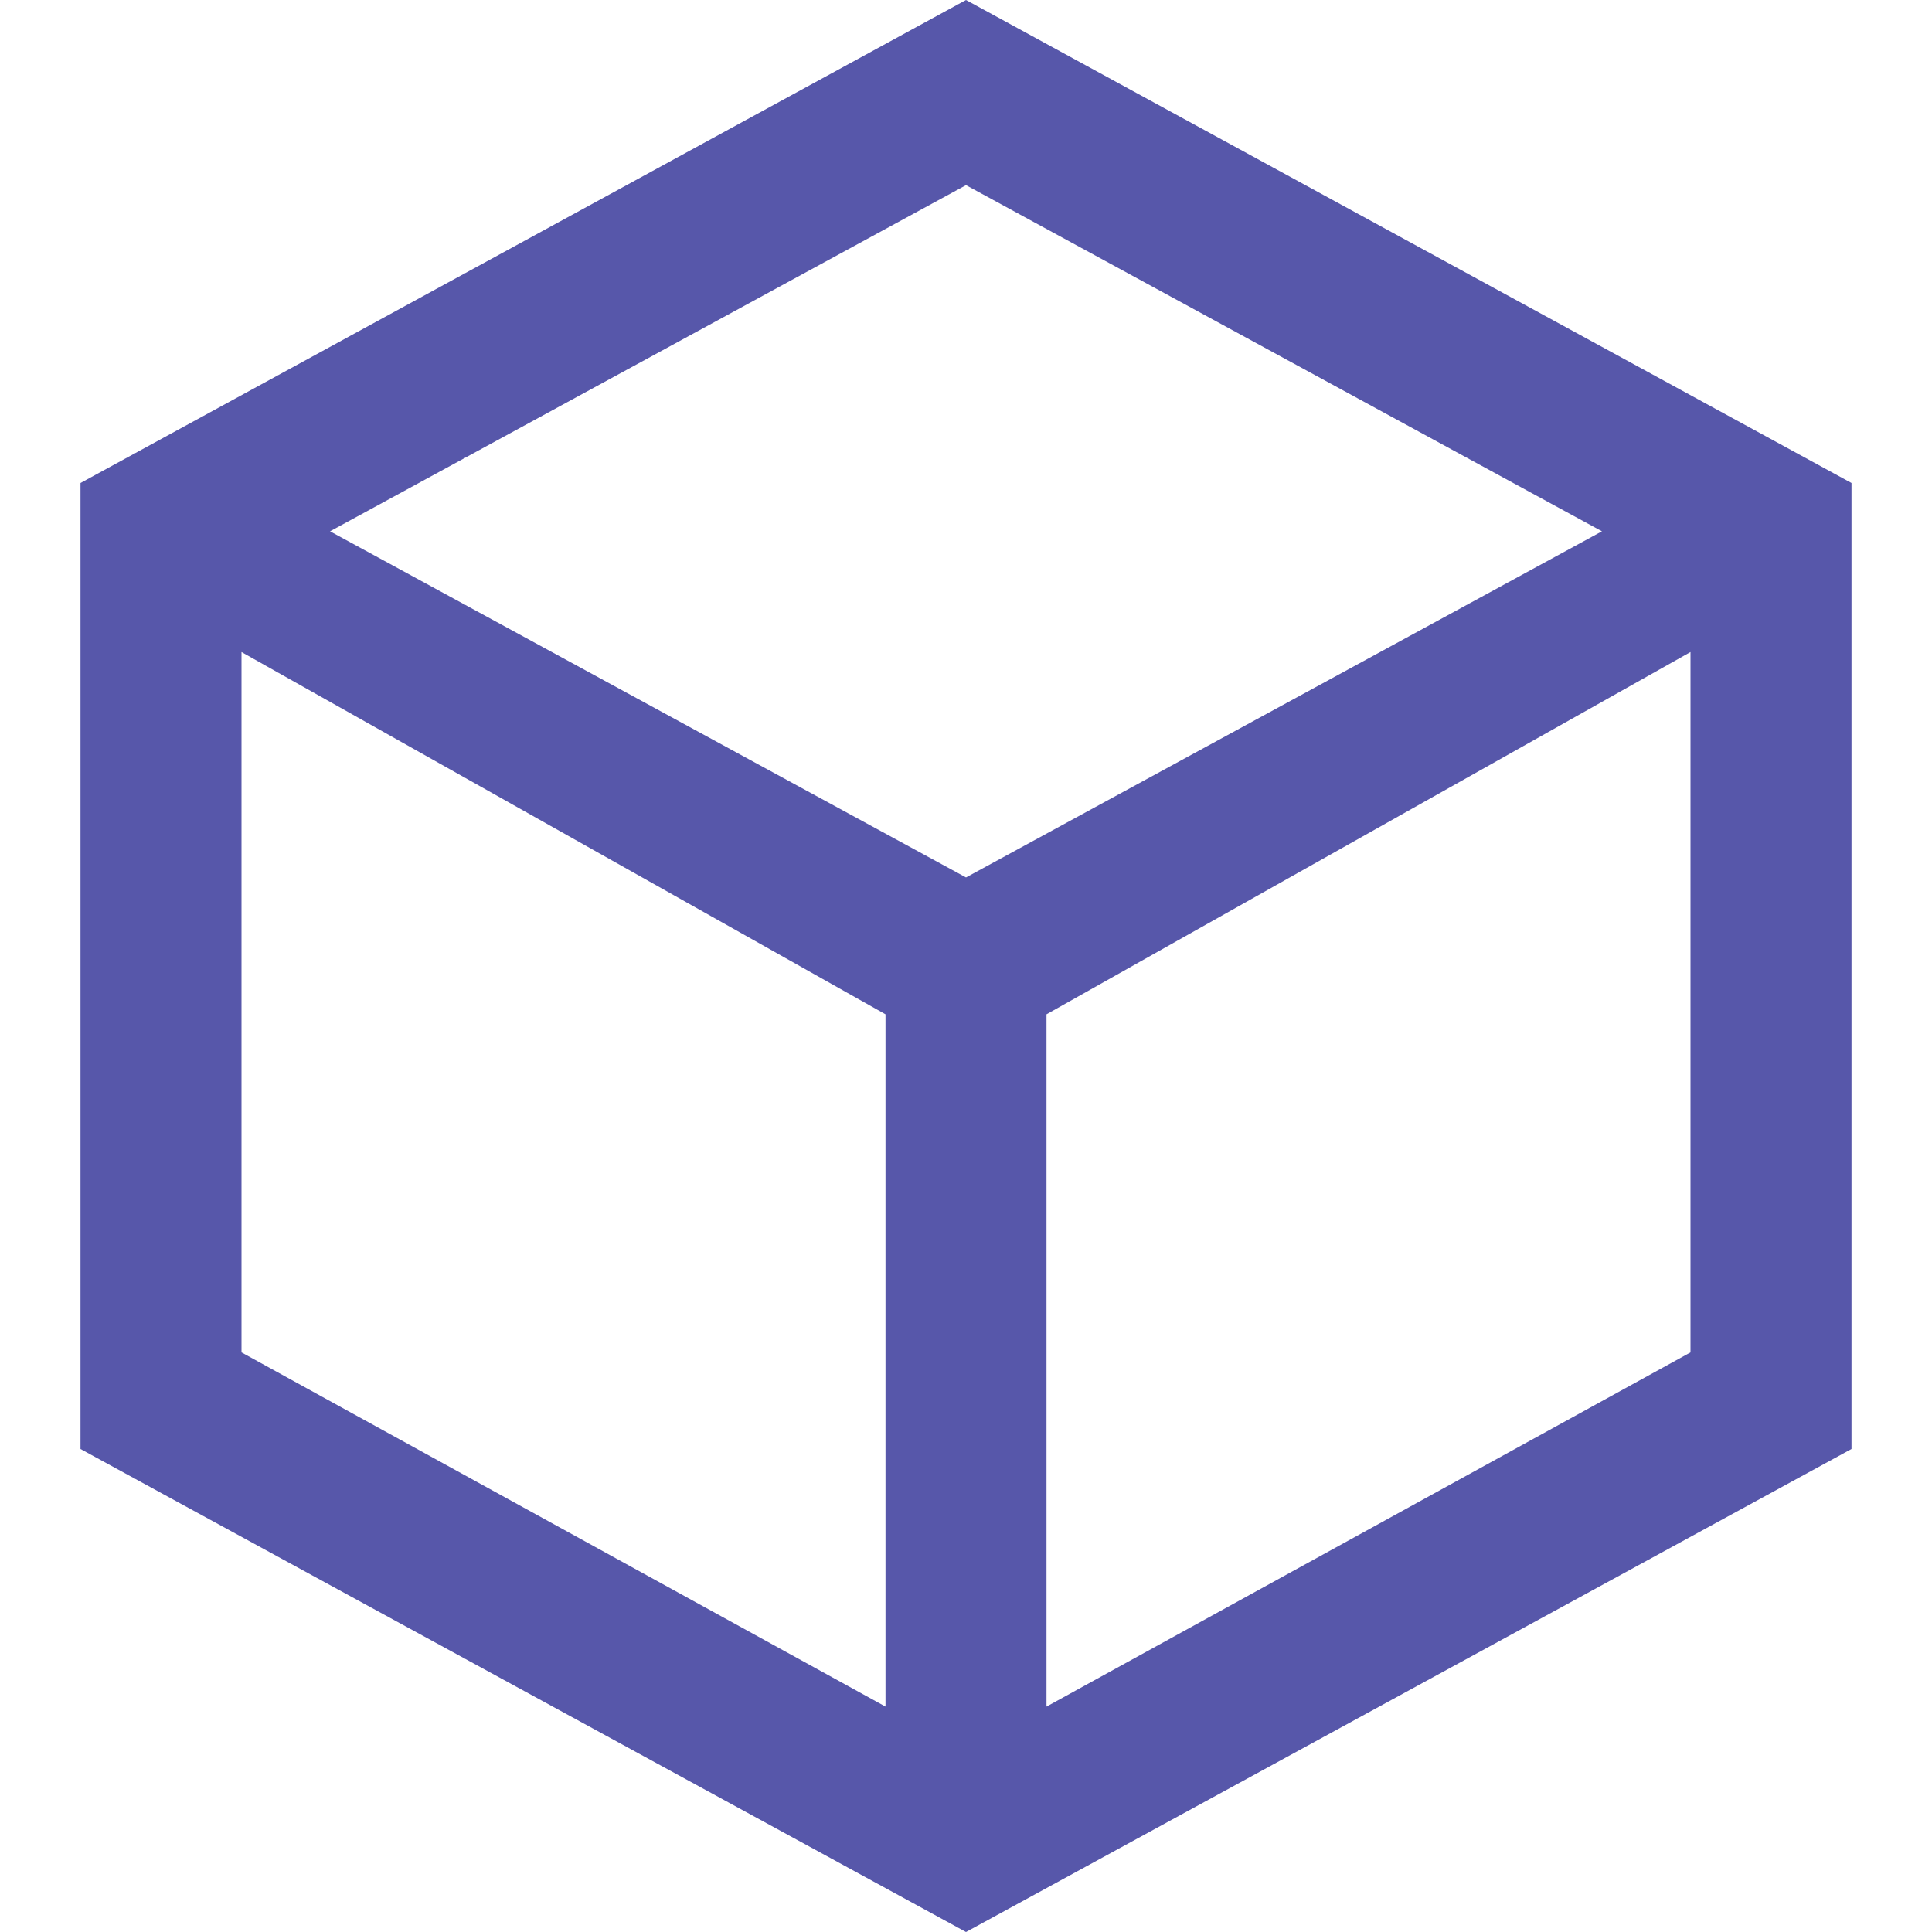 <?xml version="1.0" encoding="utf-8"?>
<!-- Generator: Adobe Illustrator 22.0.1, SVG Export Plug-In . SVG Version: 6.00 Build 0)  -->
<svg version="1.1" id="Ebene_1" xmlns="http://www.w3.org/2000/svg" xmlns:xlink="http://www.w3.org/1999/xlink" x="0px" y="0px"
	 viewBox="0 0 24 24" style="enable-background:new 0 0 24 24;" xml:space="preserve">
<style type="text/css">
	.st0{fill:none;}
	.st1{fill:#5757AA;}
</style>
<title>Element 203</title>
<g id="Ebene_2_1_">
	<g id="Platzhalter">
		<rect y="0" class="st0" width="24" height="24"/>
	</g>
	<g id="Ebene_1-2">
		<path class="st1" d="M12,0L1,6v12l11,6l11-6V6L12,0z M11,21.2l-8-4.4V8.1l8,4.5V21.2z M4.1,6.6L12,2.3l7.9,4.3L12,10.9L4.1,6.6z
			 M21,16.8l-8,4.4v-8.6l8-4.5V16.8z"/>
	</g>
</g>
</svg>
